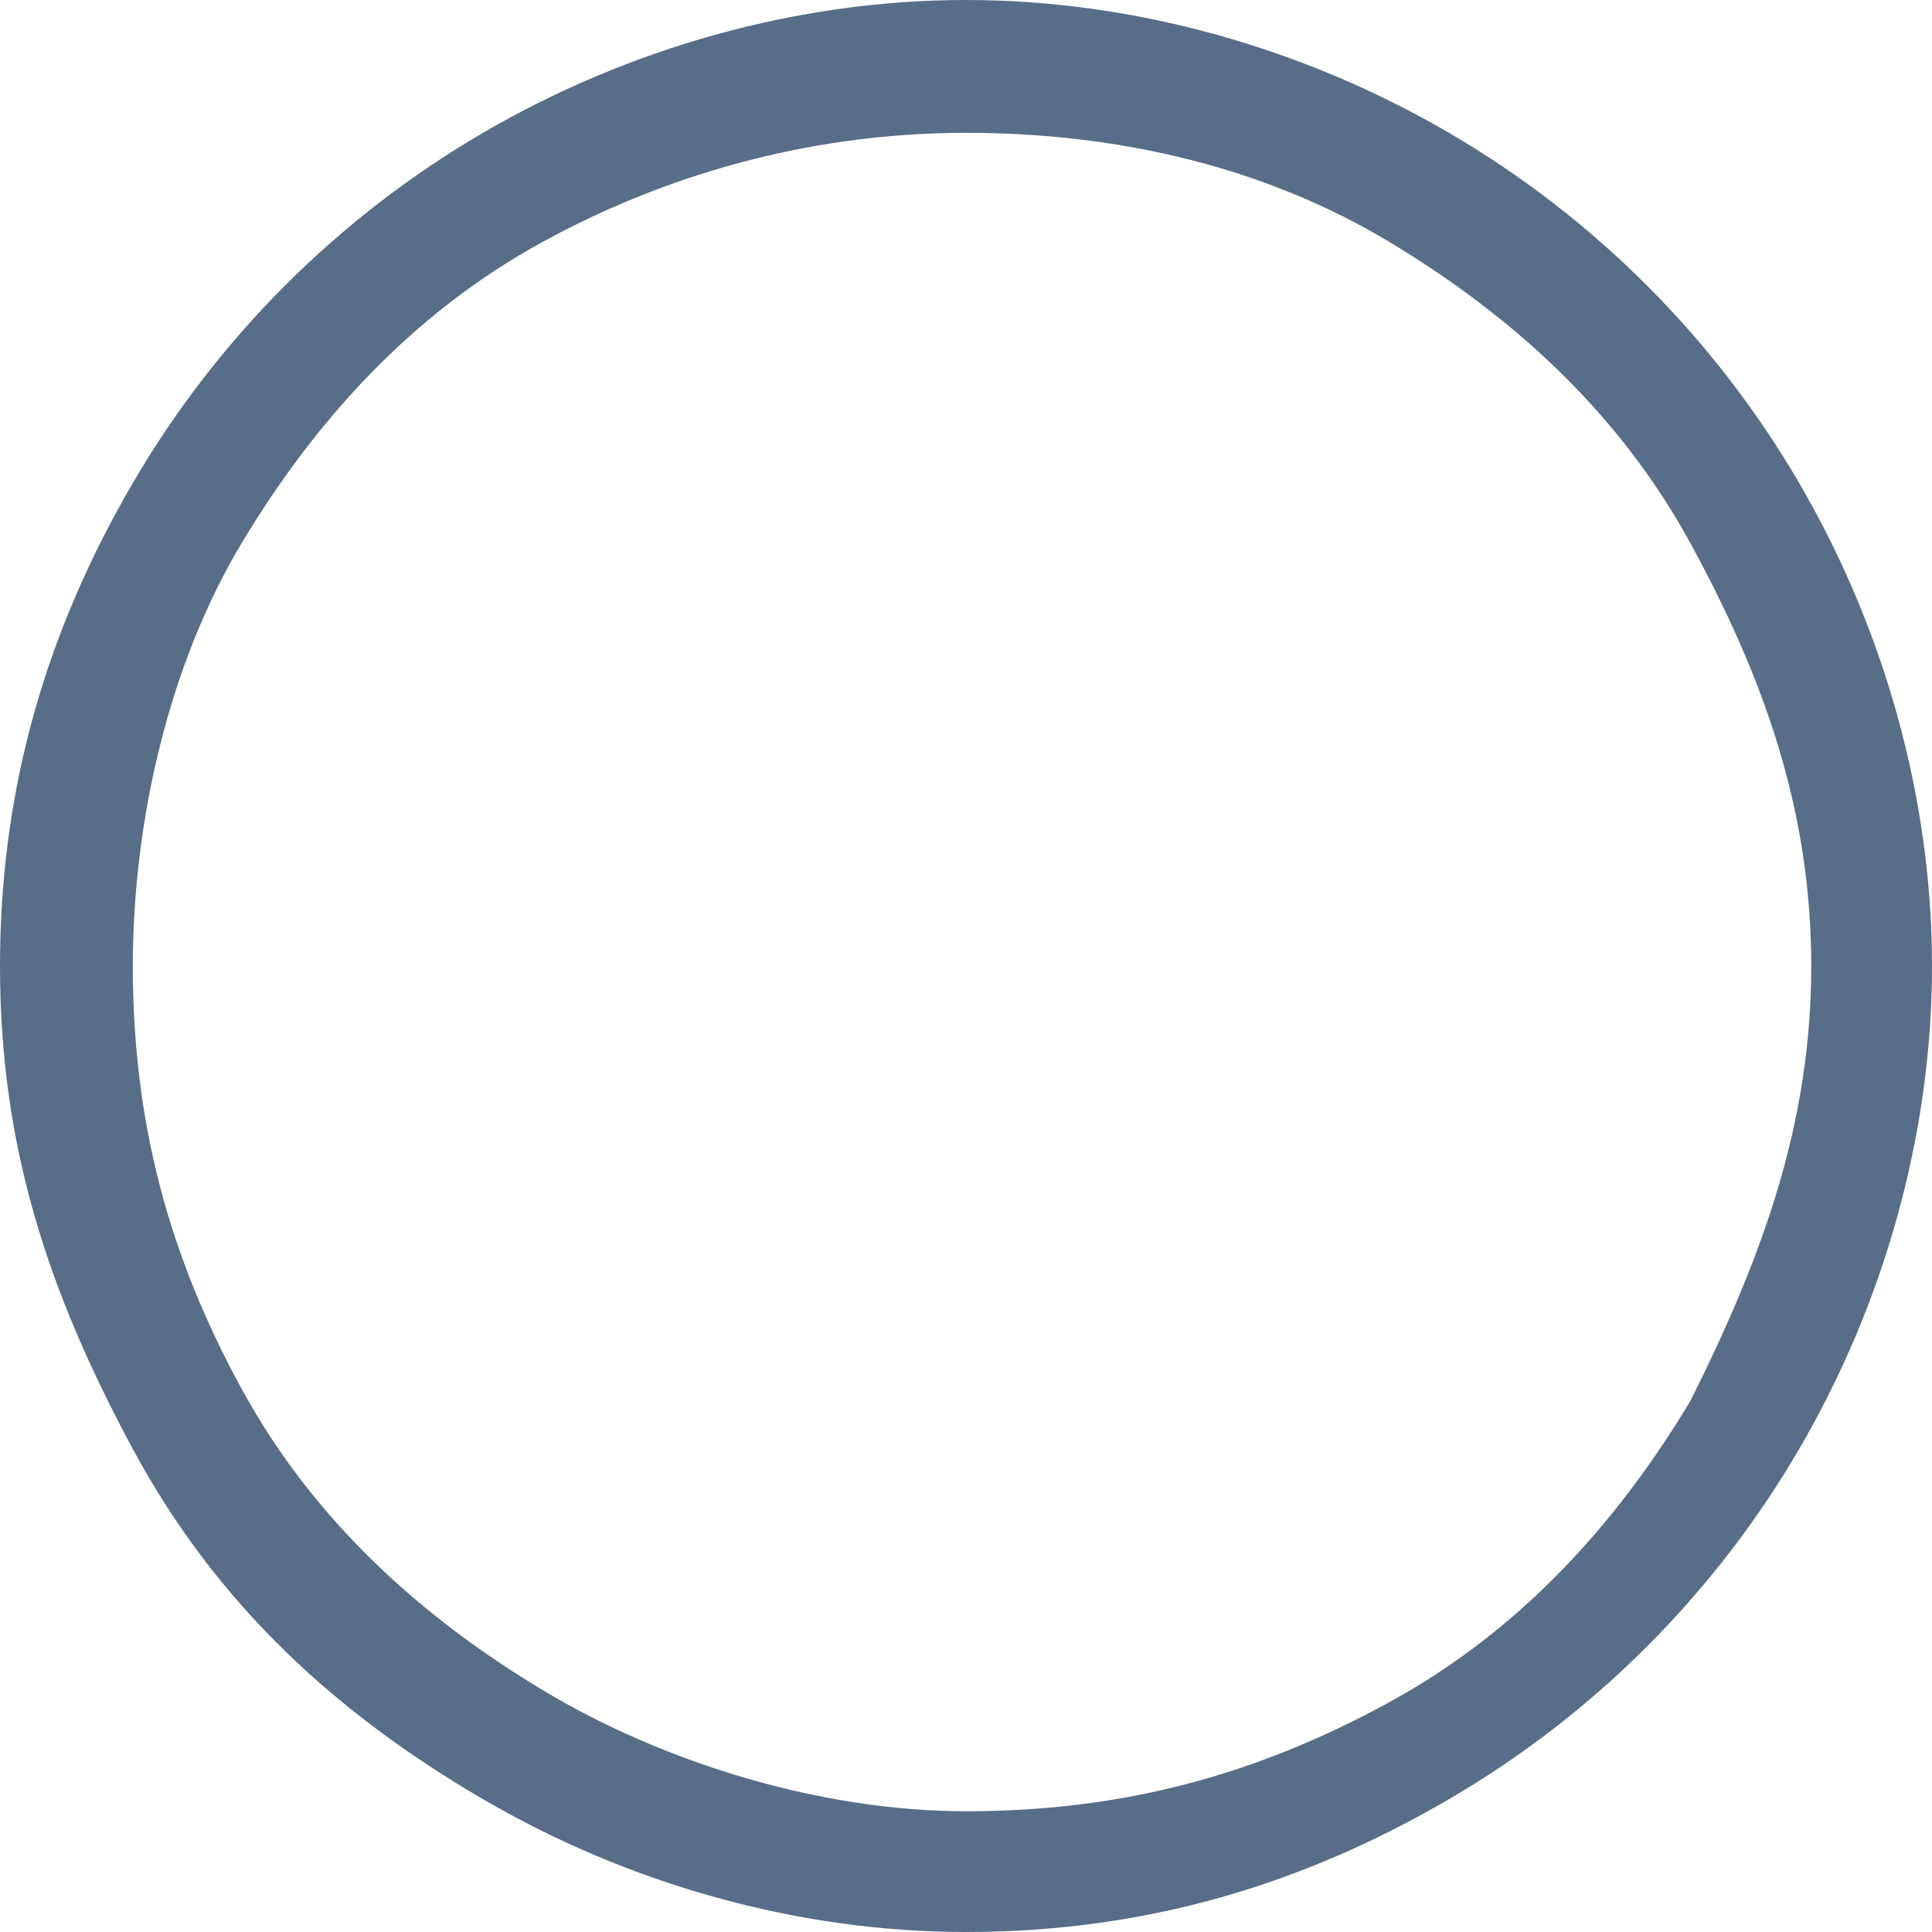 <svg xmlns="http://www.w3.org/2000/svg" viewBox="0 0 16 16"><path d="M8 16c-1.4 0-2.8-.4-4-1.1S1.8 13.3 1.1 12 0 9.5 0 8s.4-2.8 1.1-4S2.8 1.8 4 1.1 6.6 0 8 0s2.8.4 4 1.1 2.2 1.7 2.9 2.9S16 6.6 16 8s-.4 2.8-1.1 4c-.7 1.2-1.7 2.2-2.9 2.9S9.5 16 8 16zm0-1c1.3 0 2.4-.3 3.5-.9s1.9-1.5 2.5-2.5c.6-1.2 1-2.3 1-3.6s-.4-2.4-1-3.5-1.5-1.9-2.5-2.5-2.2-.9-3.5-.9c-1.2 0-2.4.3-3.5.9S2.6 3.5 2 4.5 1.1 6.8 1.1 8c0 1.3.3 2.4.9 3.5.6 1.1 1.5 1.9 2.5 2.5s2.3 1 3.5 1z" fill="#586d87"/></svg>